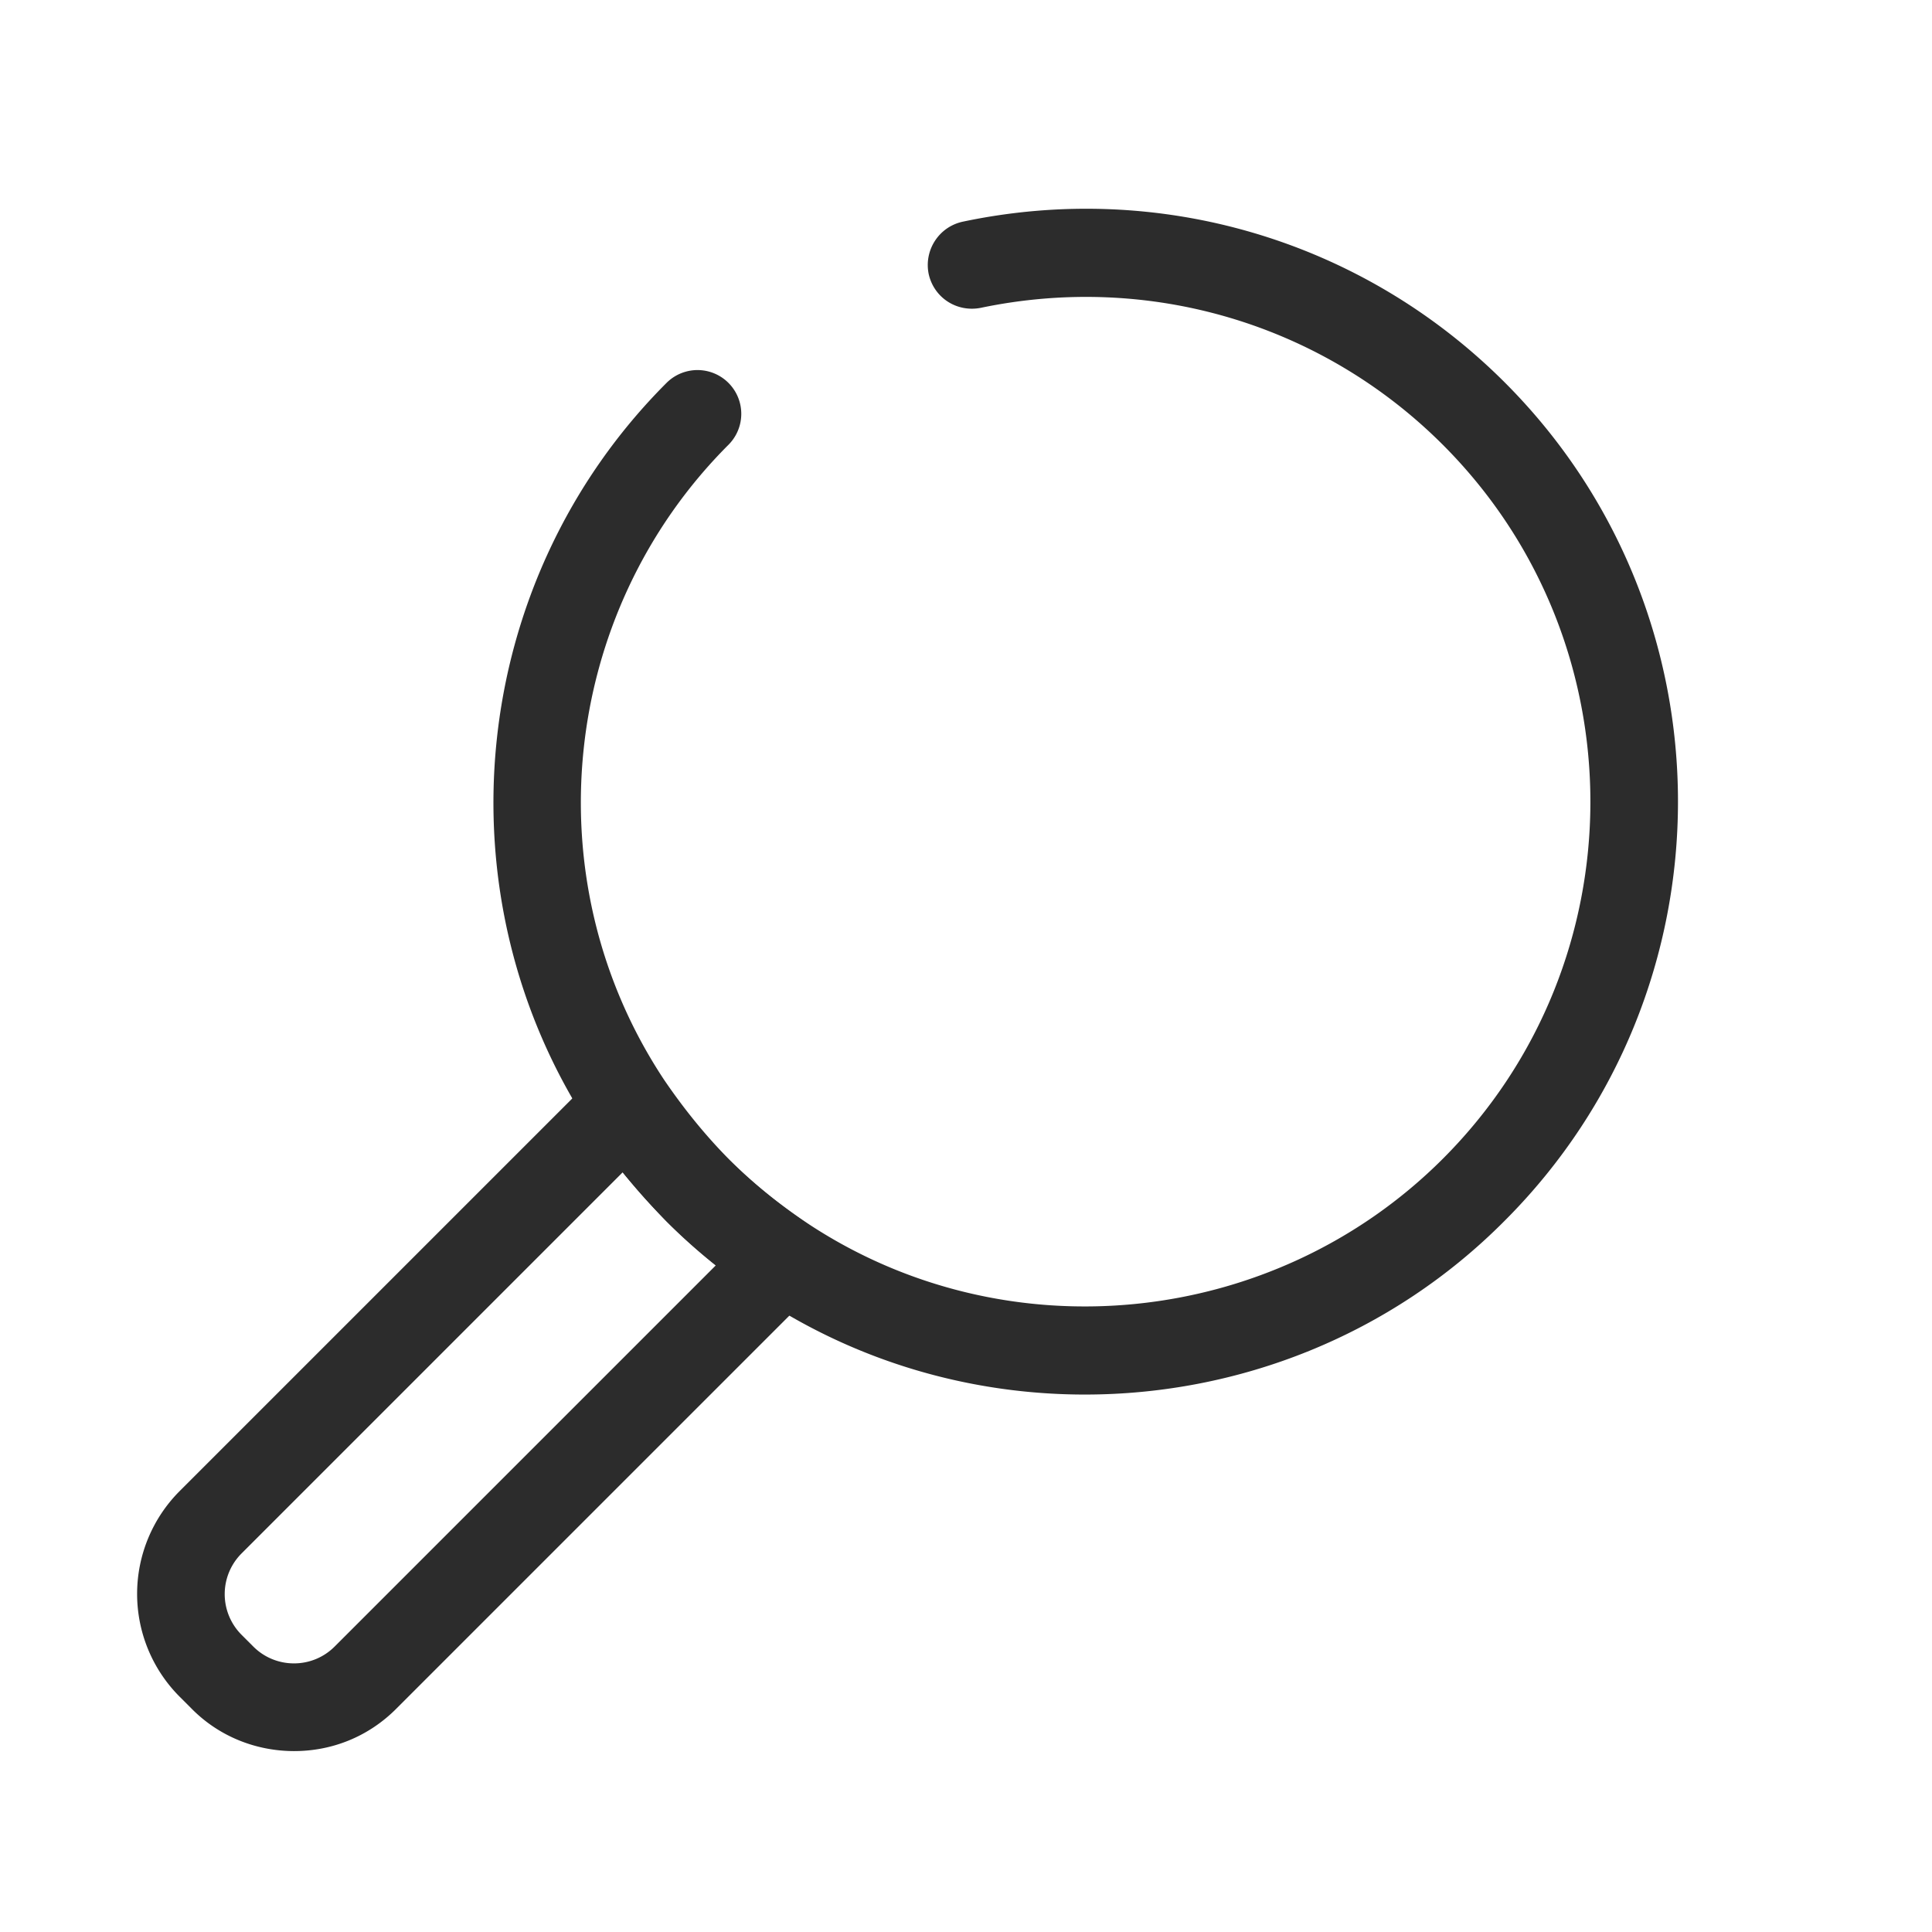 <?xml version="1.0" standalone="no"?><!DOCTYPE svg PUBLIC "-//W3C//DTD SVG 1.1//EN" "http://www.w3.org/Graphics/SVG/1.1/DTD/svg11.dtd"><svg t="1576593763240" class="icon" viewBox="0 0 1024 1024" version="1.1" xmlns="http://www.w3.org/2000/svg" p-id="3202" data-spm-anchor-id="a313x.7781069.0.i1" width="24" height="24" xmlns:xlink="http://www.w3.org/1999/xlink"><defs><style type="text/css"></style></defs><path d="M575.069 739.142c-60.044 0-120.32-16.989-172.916-51.898-18.153-12.335-34.211-25.367-48.873-40.029-14.662-14.662-27.695-30.487-39.796-48.64-82.153-124.044-65.396-290.444 39.796-395.636a23.18 23.18 0 1 1 32.815 32.815c-89.6 89.6-104.029 231.331-33.978 336.756 10.473 15.36 21.644 29.091 33.978 41.658 12.567 12.567 26.298 23.738 41.891 34.211 105.425 69.818 247.156 55.389 336.756-34.211 104.262-104.262 104.262-274.153 0-378.415-64.233-64.233-155.695-91.229-244.829-72.611-12.8 2.56-24.902-5.353-27.695-17.92-2.56-12.567 5.353-24.902 17.92-27.695 104.495-22.109 212.015 9.775 287.418 85.178 122.415 122.415 122.415 321.862 0 444.276-60.509 60.975-141.265 92.16-222.487 92.16z" fill="#2c2c2c" p-id="3203"></path><path d="M155.927 928.116c-19.782 0-39.564-7.447-54.458-22.575l-6.284-6.284a77.126 77.126 0 0 1 0-108.916l221.091-221.091c4.887-4.887 11.869-7.215 18.618-6.749 6.982 0.698 13.265 4.422 16.989 10.24 10.473 15.593 21.644 29.324 34.211 41.658 12.567 12.567 26.298 23.738 41.891 34.211 5.818 3.956 9.542 10.24 10.24 16.989 0.698 6.982-1.862 13.731-6.749 18.618l-221.091 221.091c-15.127 15.36-34.676 22.807-54.458 22.807z m174.08-306.735L128 823.389a30.487 30.487 0 0 0 0 43.055l6.284 6.284c11.869 11.869 31.185 11.869 43.055 0l202.007-202.007c-9.309-7.447-17.92-15.127-26.065-23.273-8.145-8.378-15.825-16.989-23.273-26.065z" fill="#2c2c2c" p-id="3204"></path></svg>